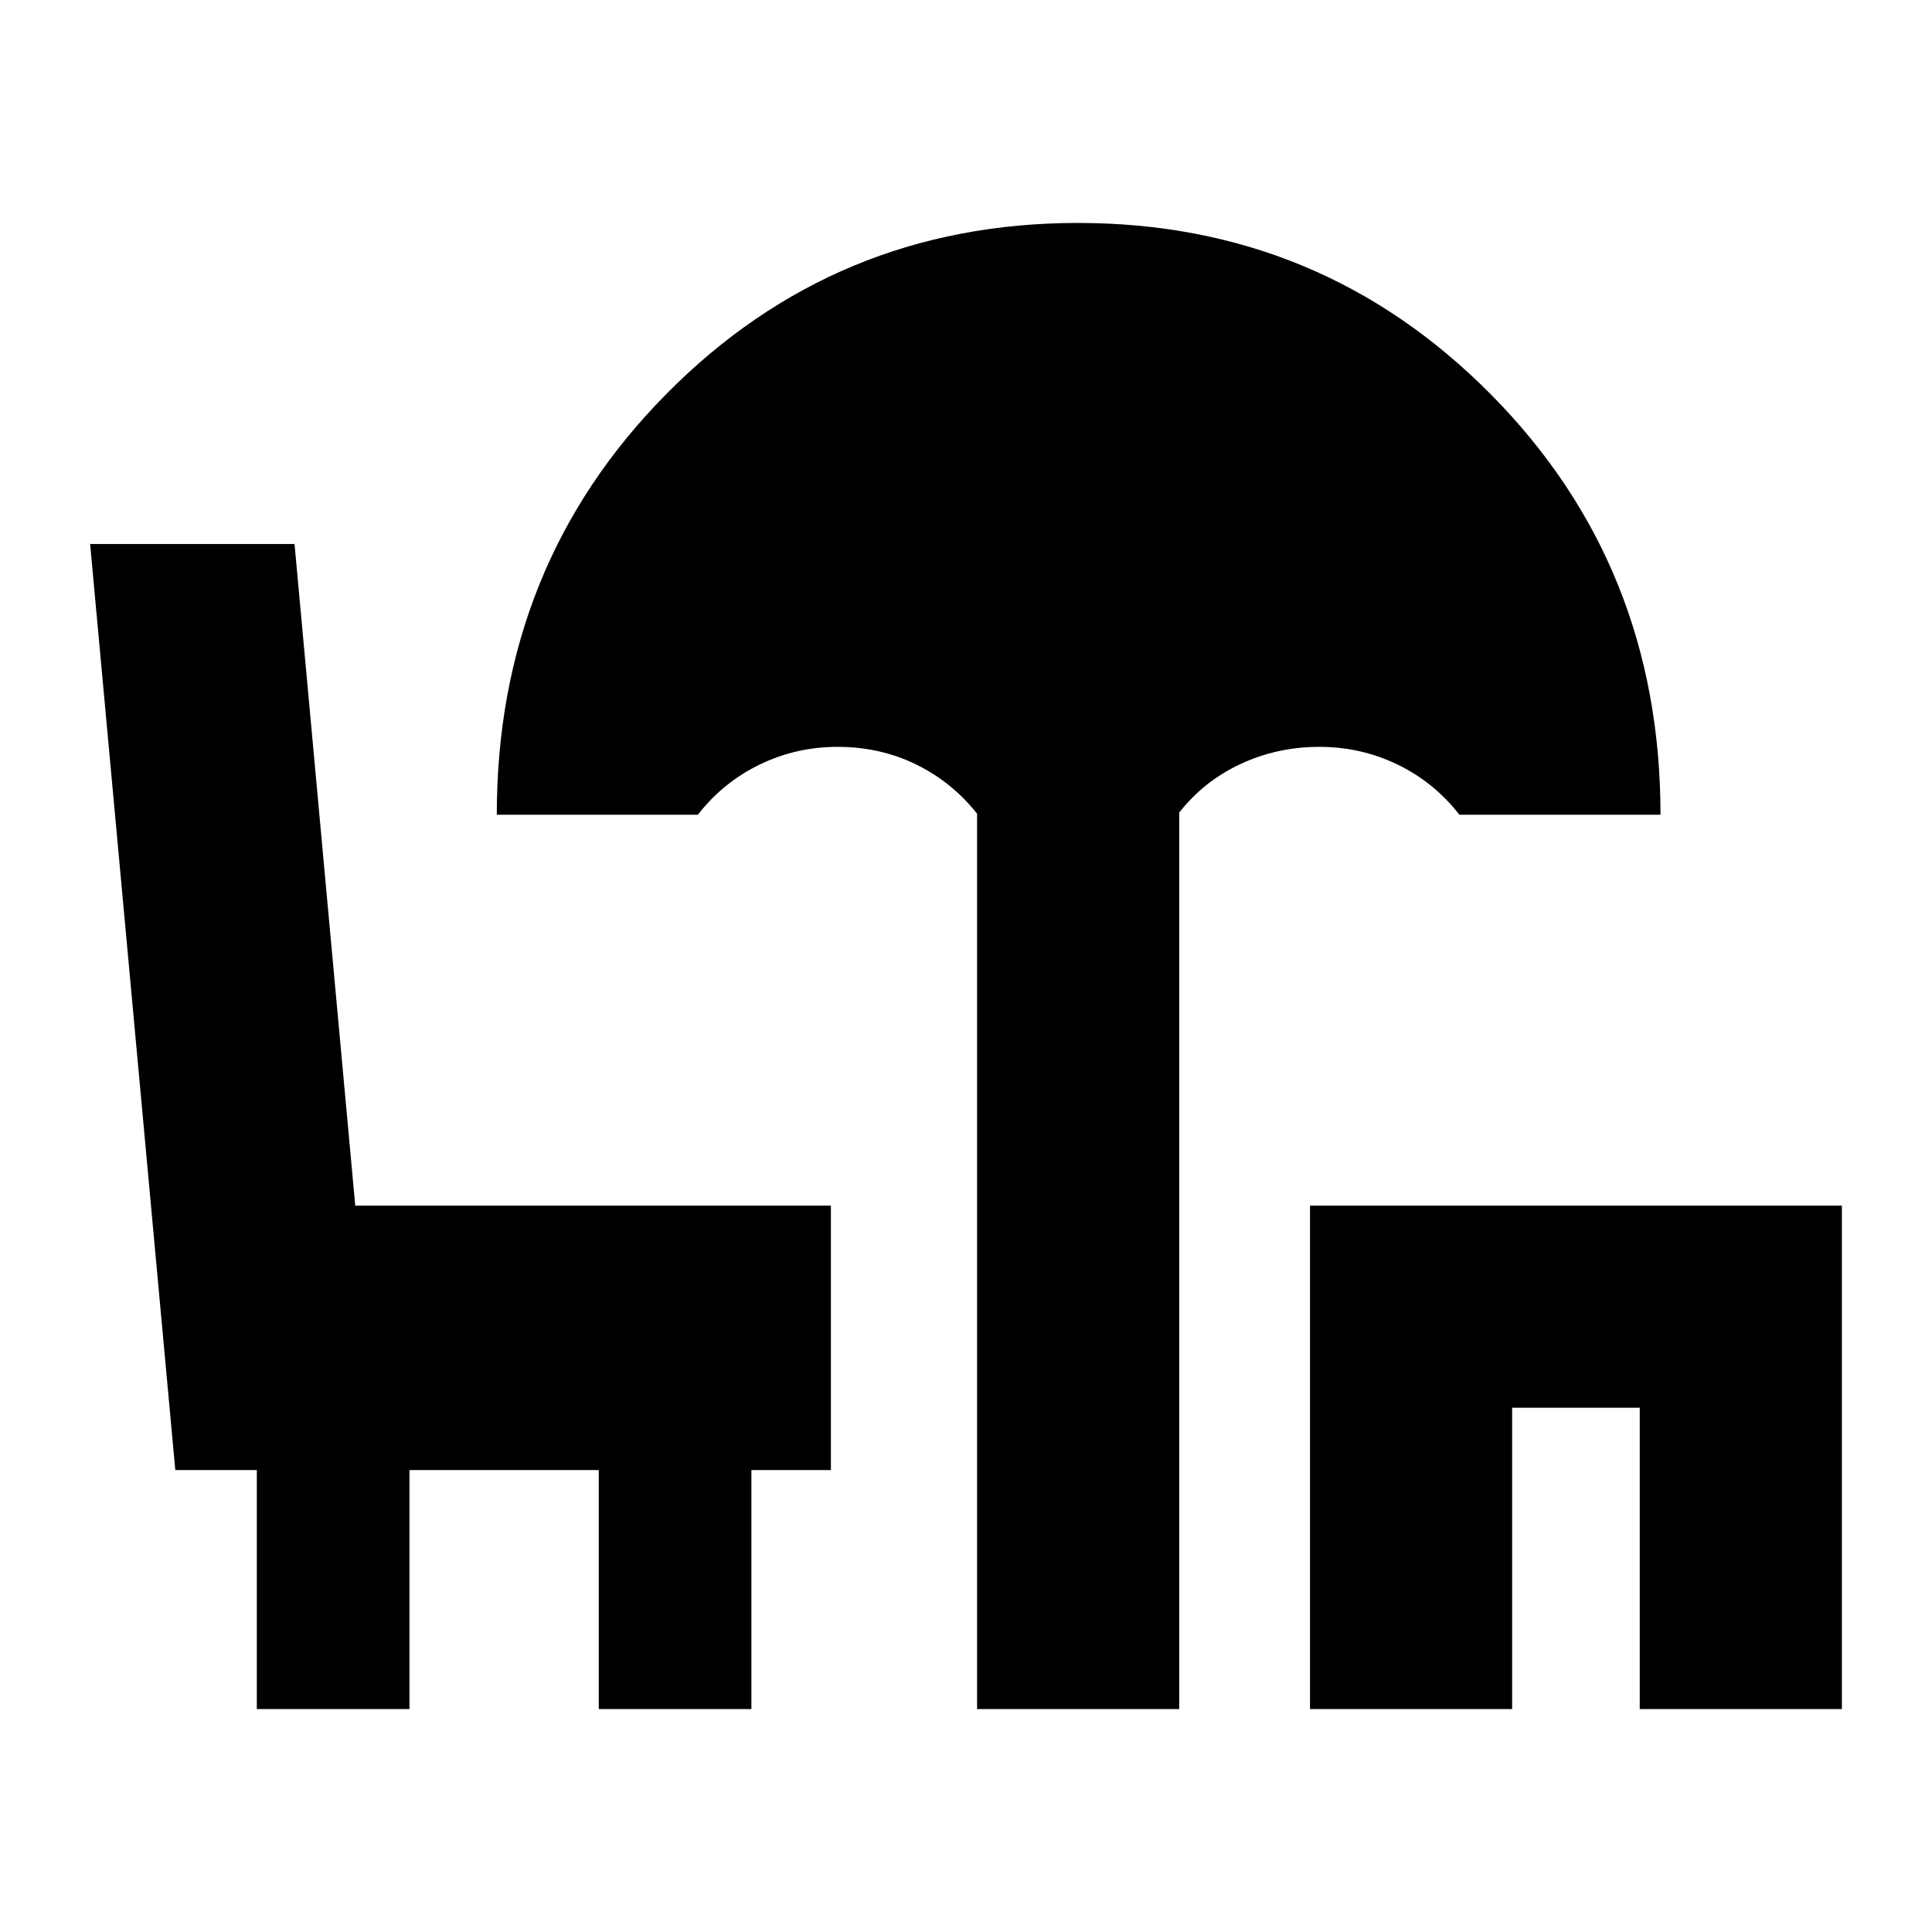 <svg xmlns="http://www.w3.org/2000/svg" height="24" viewBox="0 -960 960 960" width="24"><path d="M485.5-110.78v-444.89q-12.37-15.68-30.24-24.45-17.86-8.77-39.15-8.77-20.54 0-38.73 8.85-18.18 8.85-30.6 24.87h-99.93q0-123.68 84.06-208.86 84.07-85.19 204.75-85.19 120.69 0 205.06 85.11 84.37 85.1 84.37 208.94h-99.94q-12.42-16.02-30.6-24.87-18.18-8.85-39.01-8.85-20.82 0-39.06 8.49-18.24 8.49-30.54 24.16v445.46H485.5Zm165.44 0v-250.15h264.28v250.15H814.78V-260.5h-63.41v149.72H650.94Zm-523.33 0v-118.76h-40.5L44.78-689.7h101.57l30.17 328.77h236.35v131.39h-39.5v118.76h-75.85v-118.76h-94.06v118.76h-75.85Z"/></svg>